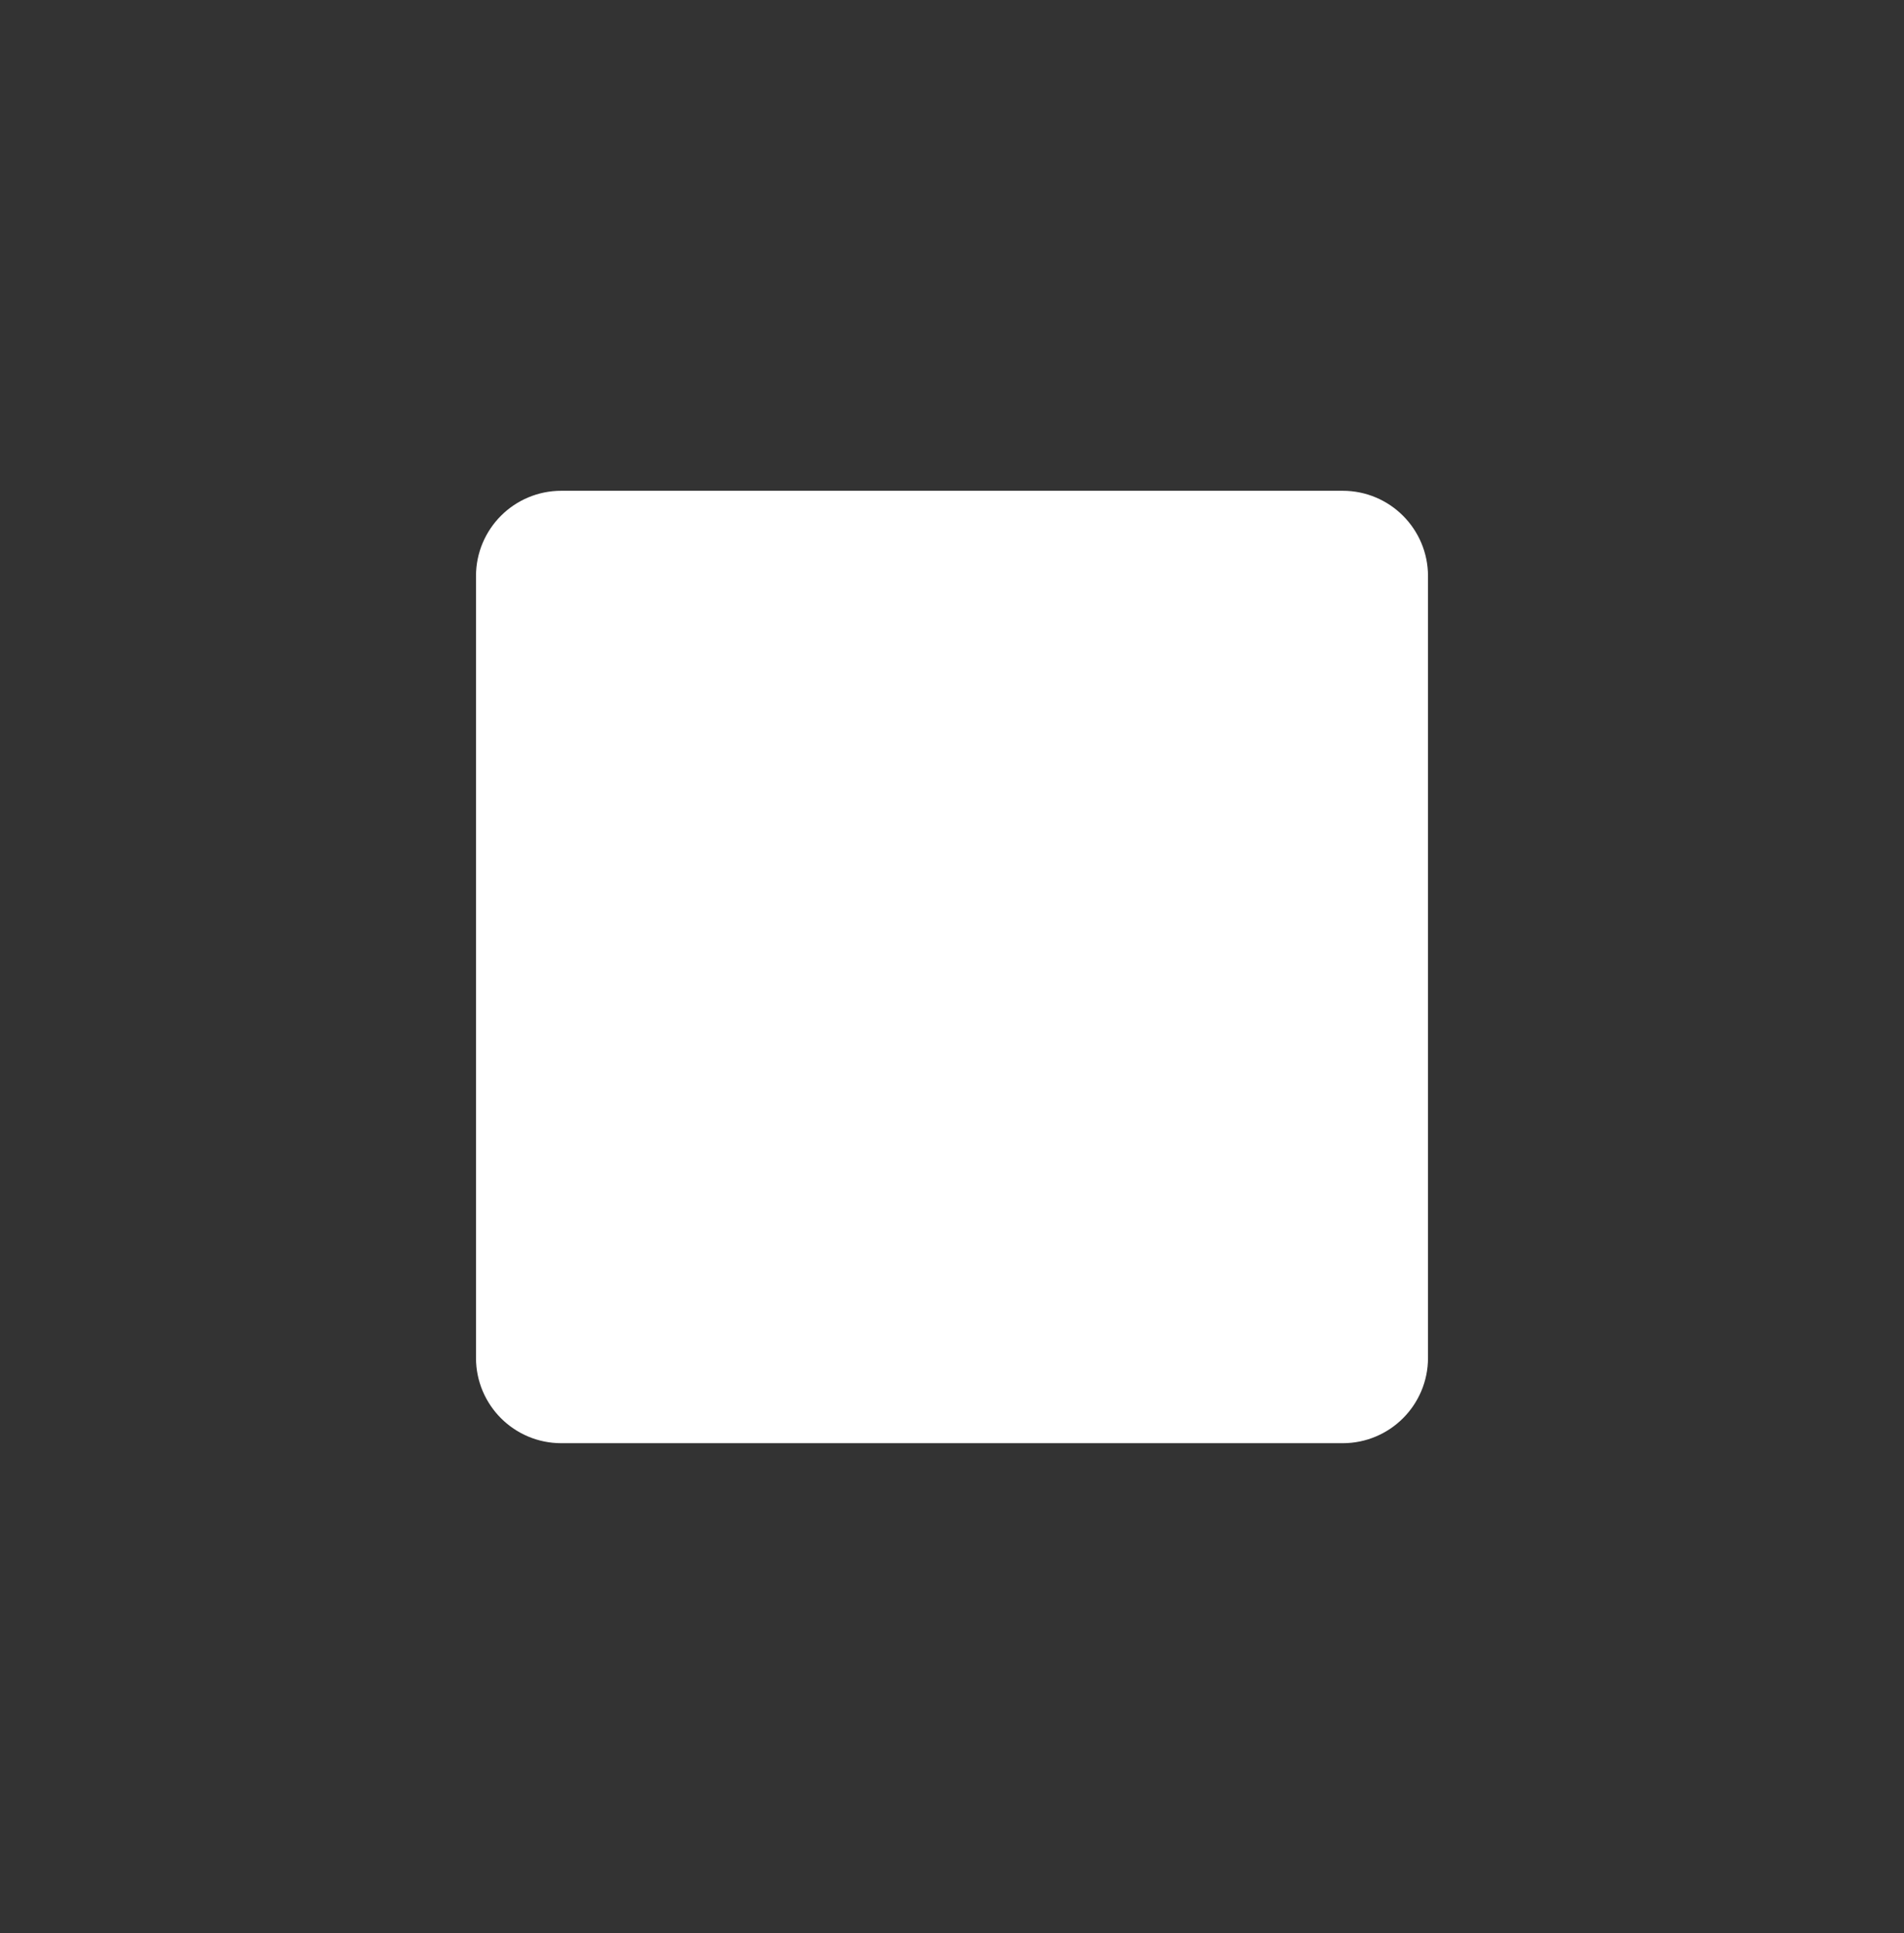 <svg width="67" height="68" viewBox="0 0 67 68" fill="none" xmlns="http://www.w3.org/2000/svg">
<rect x="0" y="0" width="67" height="68" fill="#333333" stroke="none"/>
<path d="M19.75 50.763C18.093 50.763 16.75 49.42 16.75 47.763V20.263C16.75 18.607 18.093 17.263 19.75 17.263H47.25C48.907 17.263 50.25 18.607 50.25 20.263V47.763C50.25 49.42 48.907 50.763 47.25 50.763H19.75Z" fill="white"/>
</svg>
